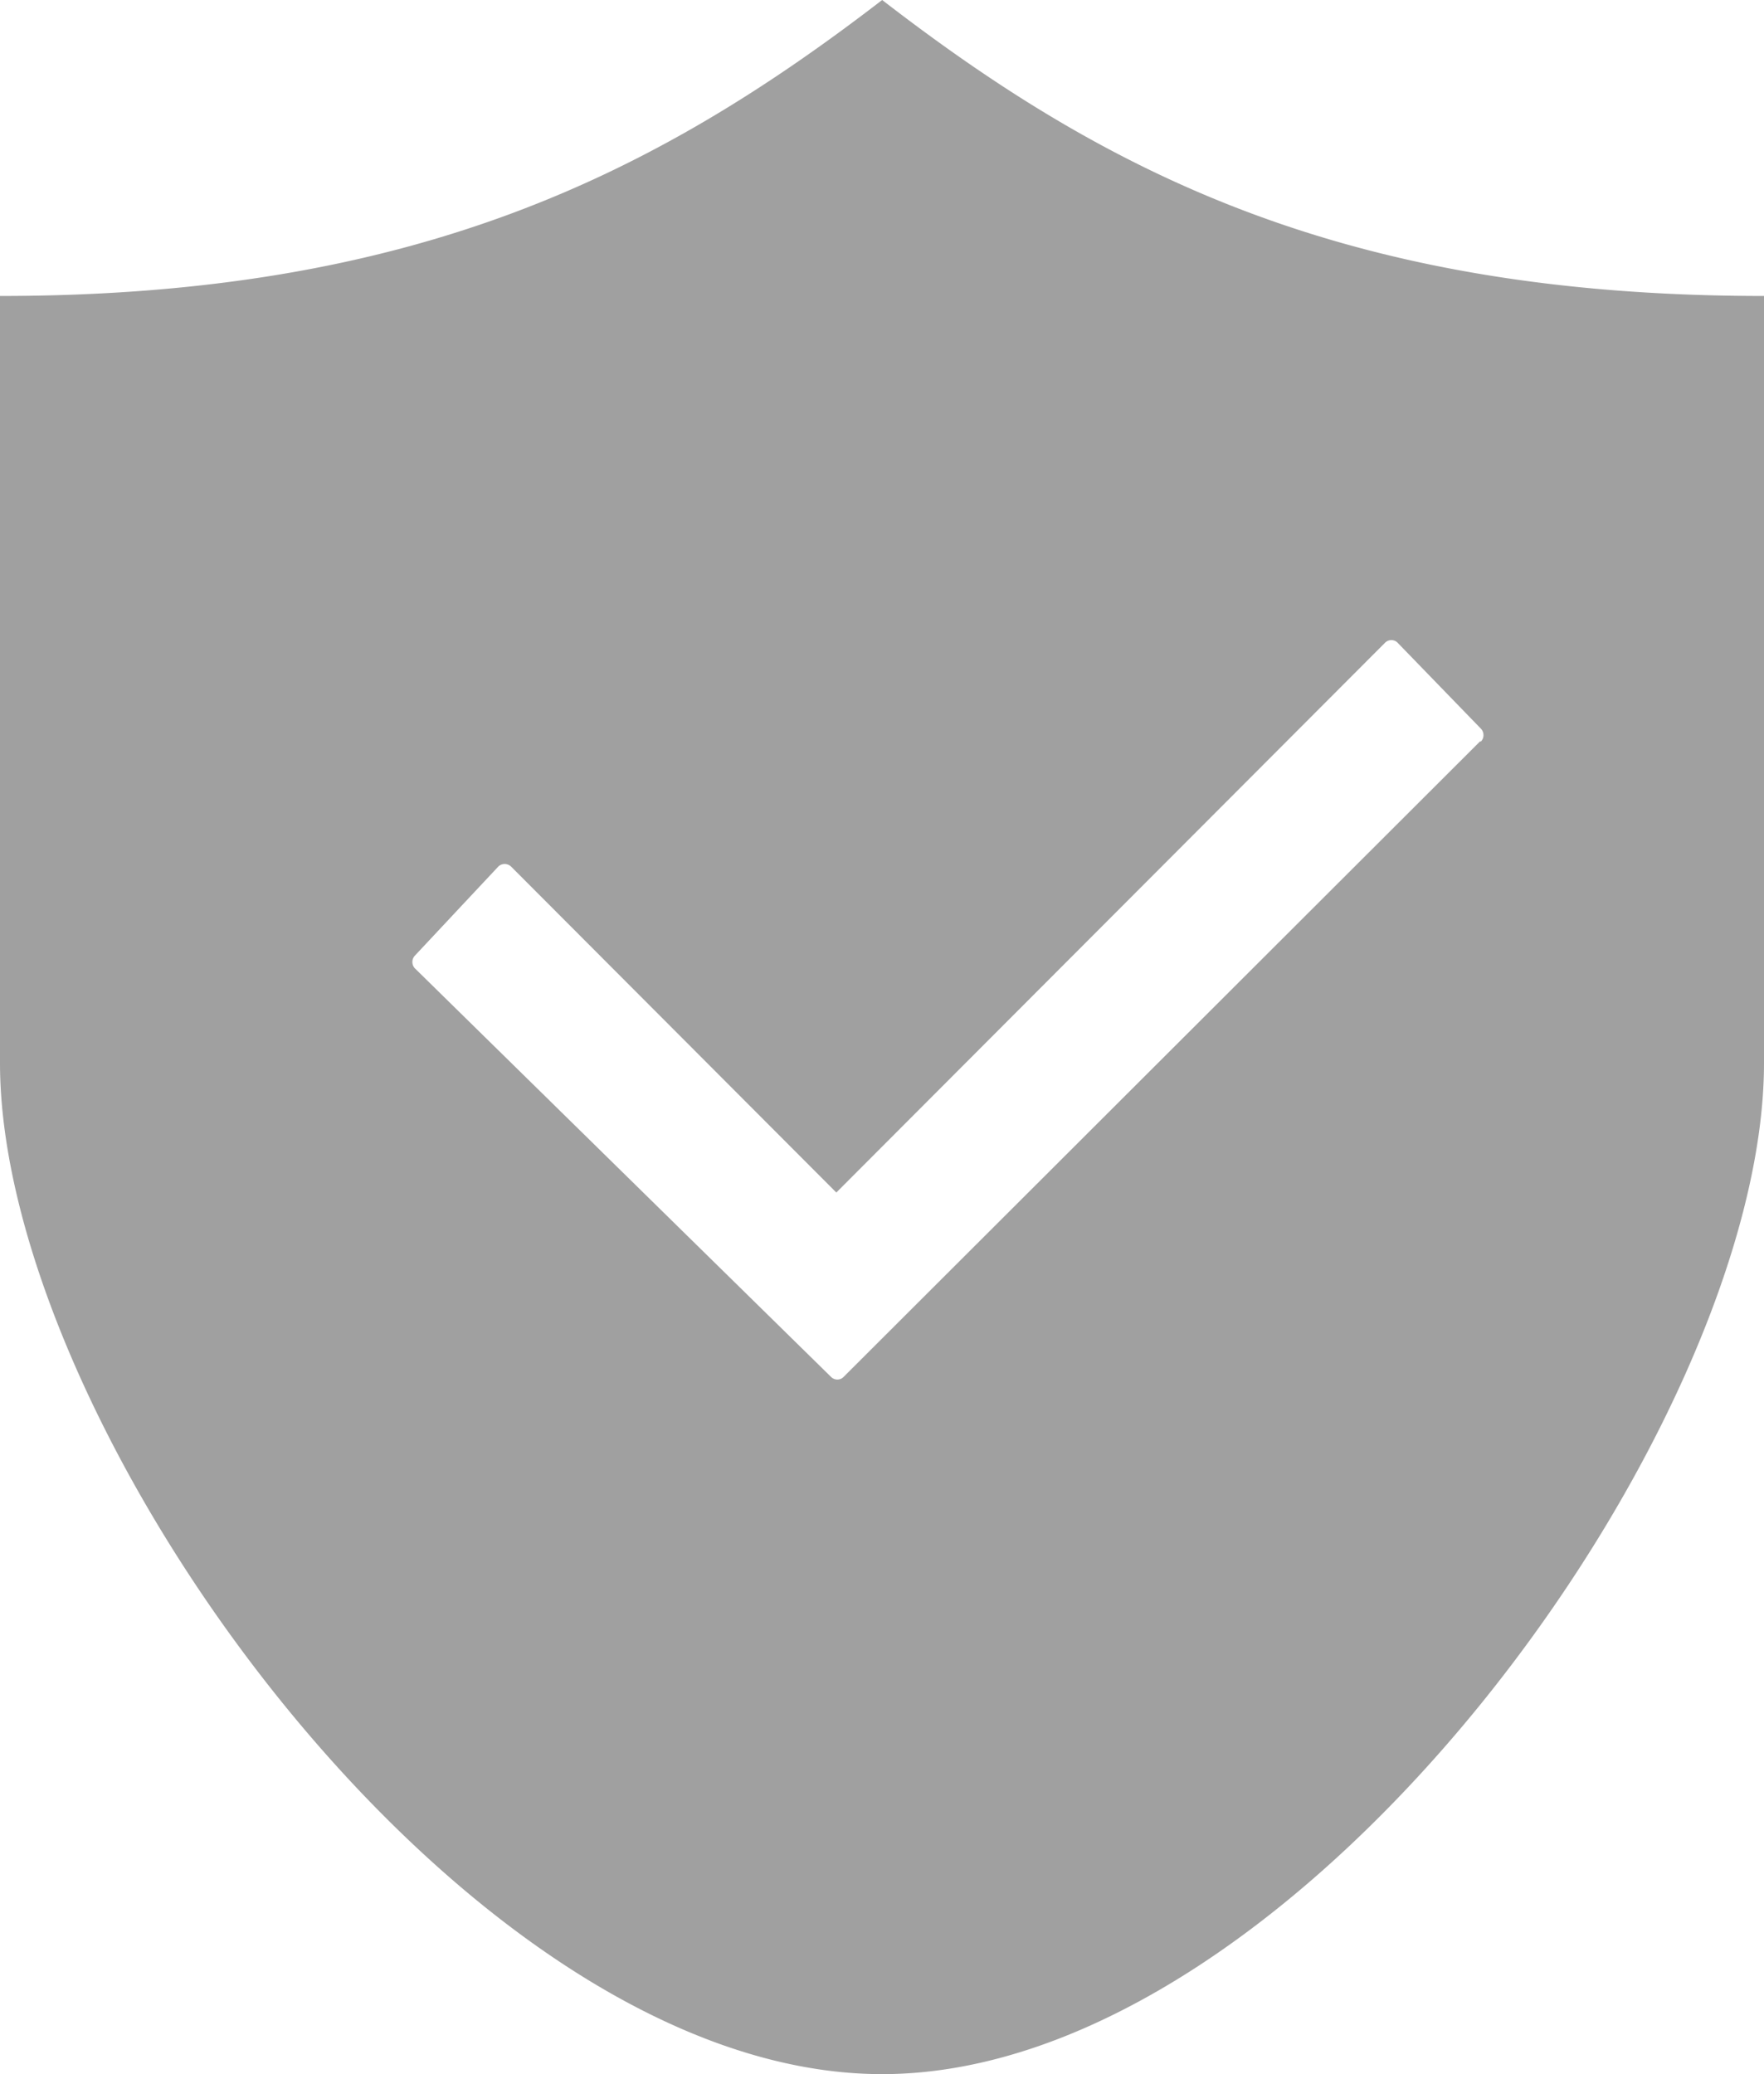 <svg xmlns="http://www.w3.org/2000/svg" viewBox="0 0 53.11 62.44"><defs><style>.cls-1{fill:#a0a0a0;}</style></defs><title>资源 7</title><g id="图层_2" data-name="图层 2"><g id="图层_1-2" data-name="图层 1"><path class="cls-1" d="M26.56,0C19.74,5.25,12.49,8.91,0,8.91V32C0,43,14,62.44,26.56,62.44S53.11,43,53.11,32V8.91C40.56,8.91,33.37,5.26,26.56,0Zm18,22.32L25.4,41.45a.26.26,0,0,1-.19.08.27.27,0,0,1-.19-.08L12.49,29.15a.28.28,0,0,1,0-.38L15,26.09a.27.27,0,0,1,.19-.08.28.28,0,0,1,.2.08l9.79,9.81L41.7,19.35a.27.27,0,0,1,.19-.08.26.26,0,0,1,.19.08l2.51,2.59a.28.28,0,0,1,0,.38Z"/></g></g></svg>